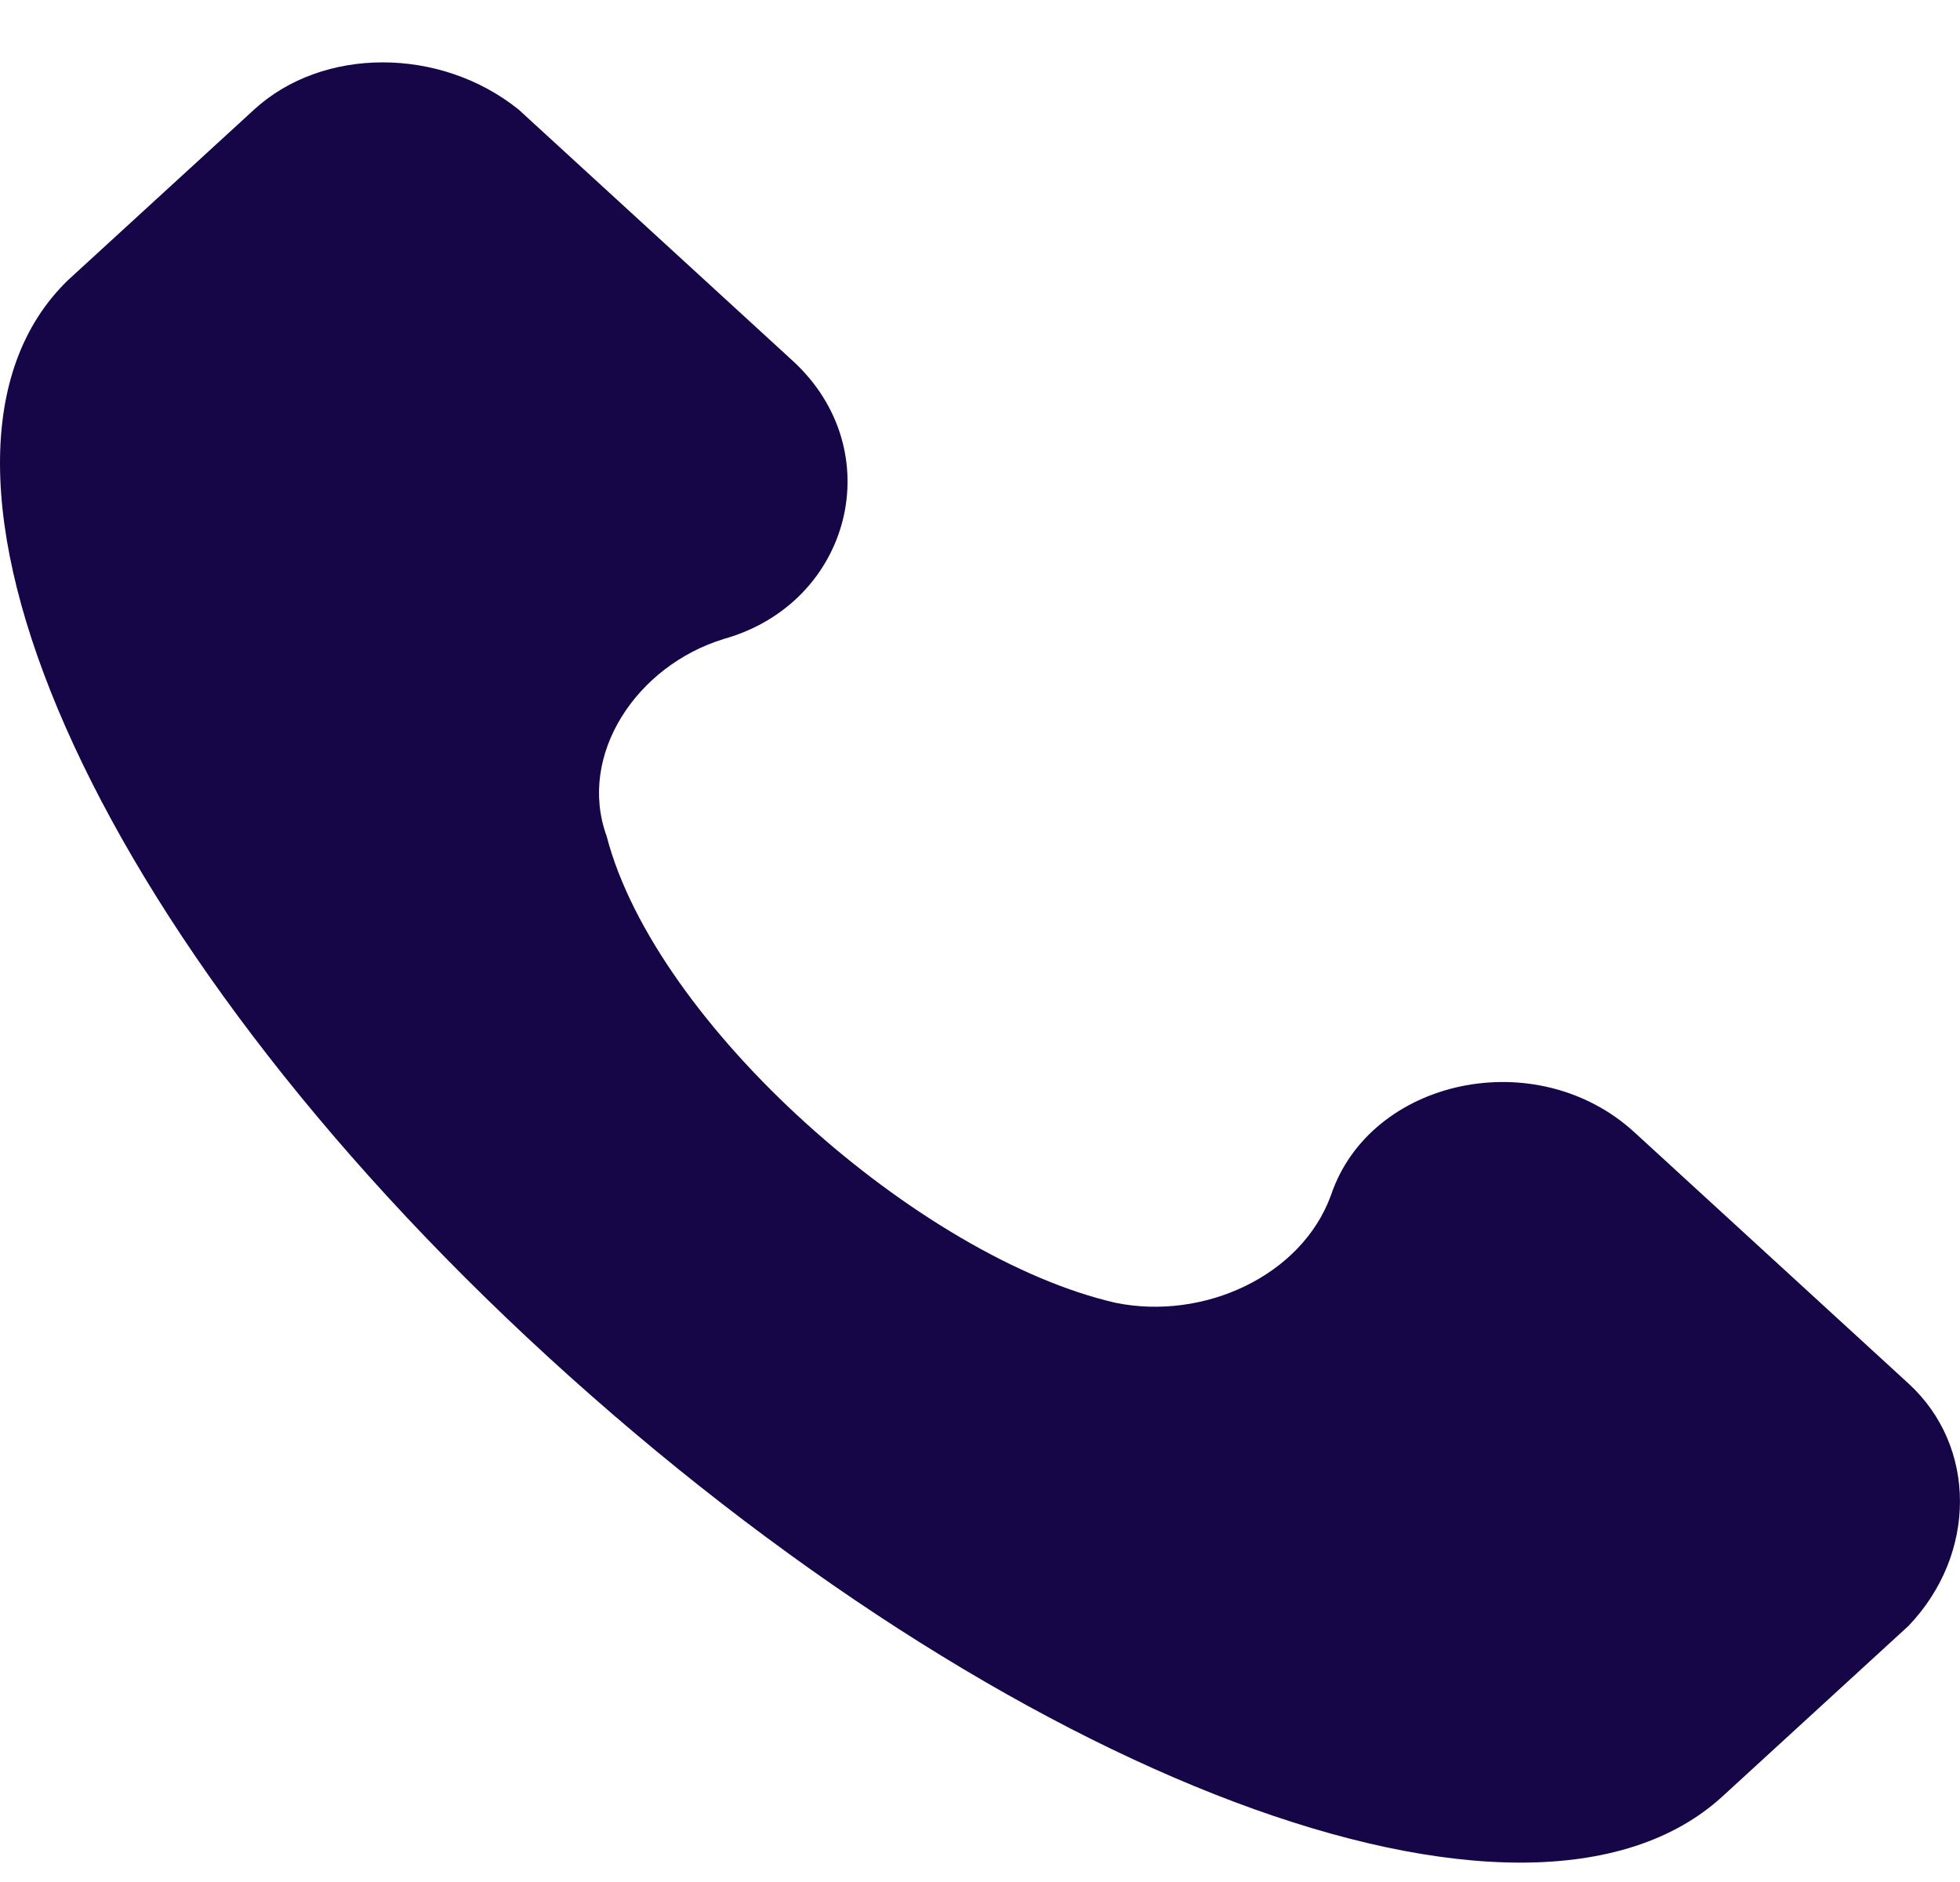 <svg width="25" height="24" viewBox="0 0 25 24" fill="none" xmlns="http://www.w3.org/2000/svg">
<path d="M24.344 17.644L20.848 14.44C19.6 13.296 17.477 13.754 16.977 15.241C16.603 16.271 15.354 16.843 14.23 16.614C11.733 16.042 8.362 13.067 7.738 10.664C7.363 9.634 8.112 8.49 9.236 8.147C10.859 7.689 11.359 5.744 10.11 4.6L6.614 1.396C5.615 0.595 4.117 0.595 3.243 1.396L0.87 3.57C-1.502 5.859 1.12 11.923 6.988 17.301C12.857 22.678 19.475 25.196 21.972 22.907L24.344 20.733C25.218 19.818 25.218 18.445 24.344 17.644Z" fill="#160647"/>
</svg>
